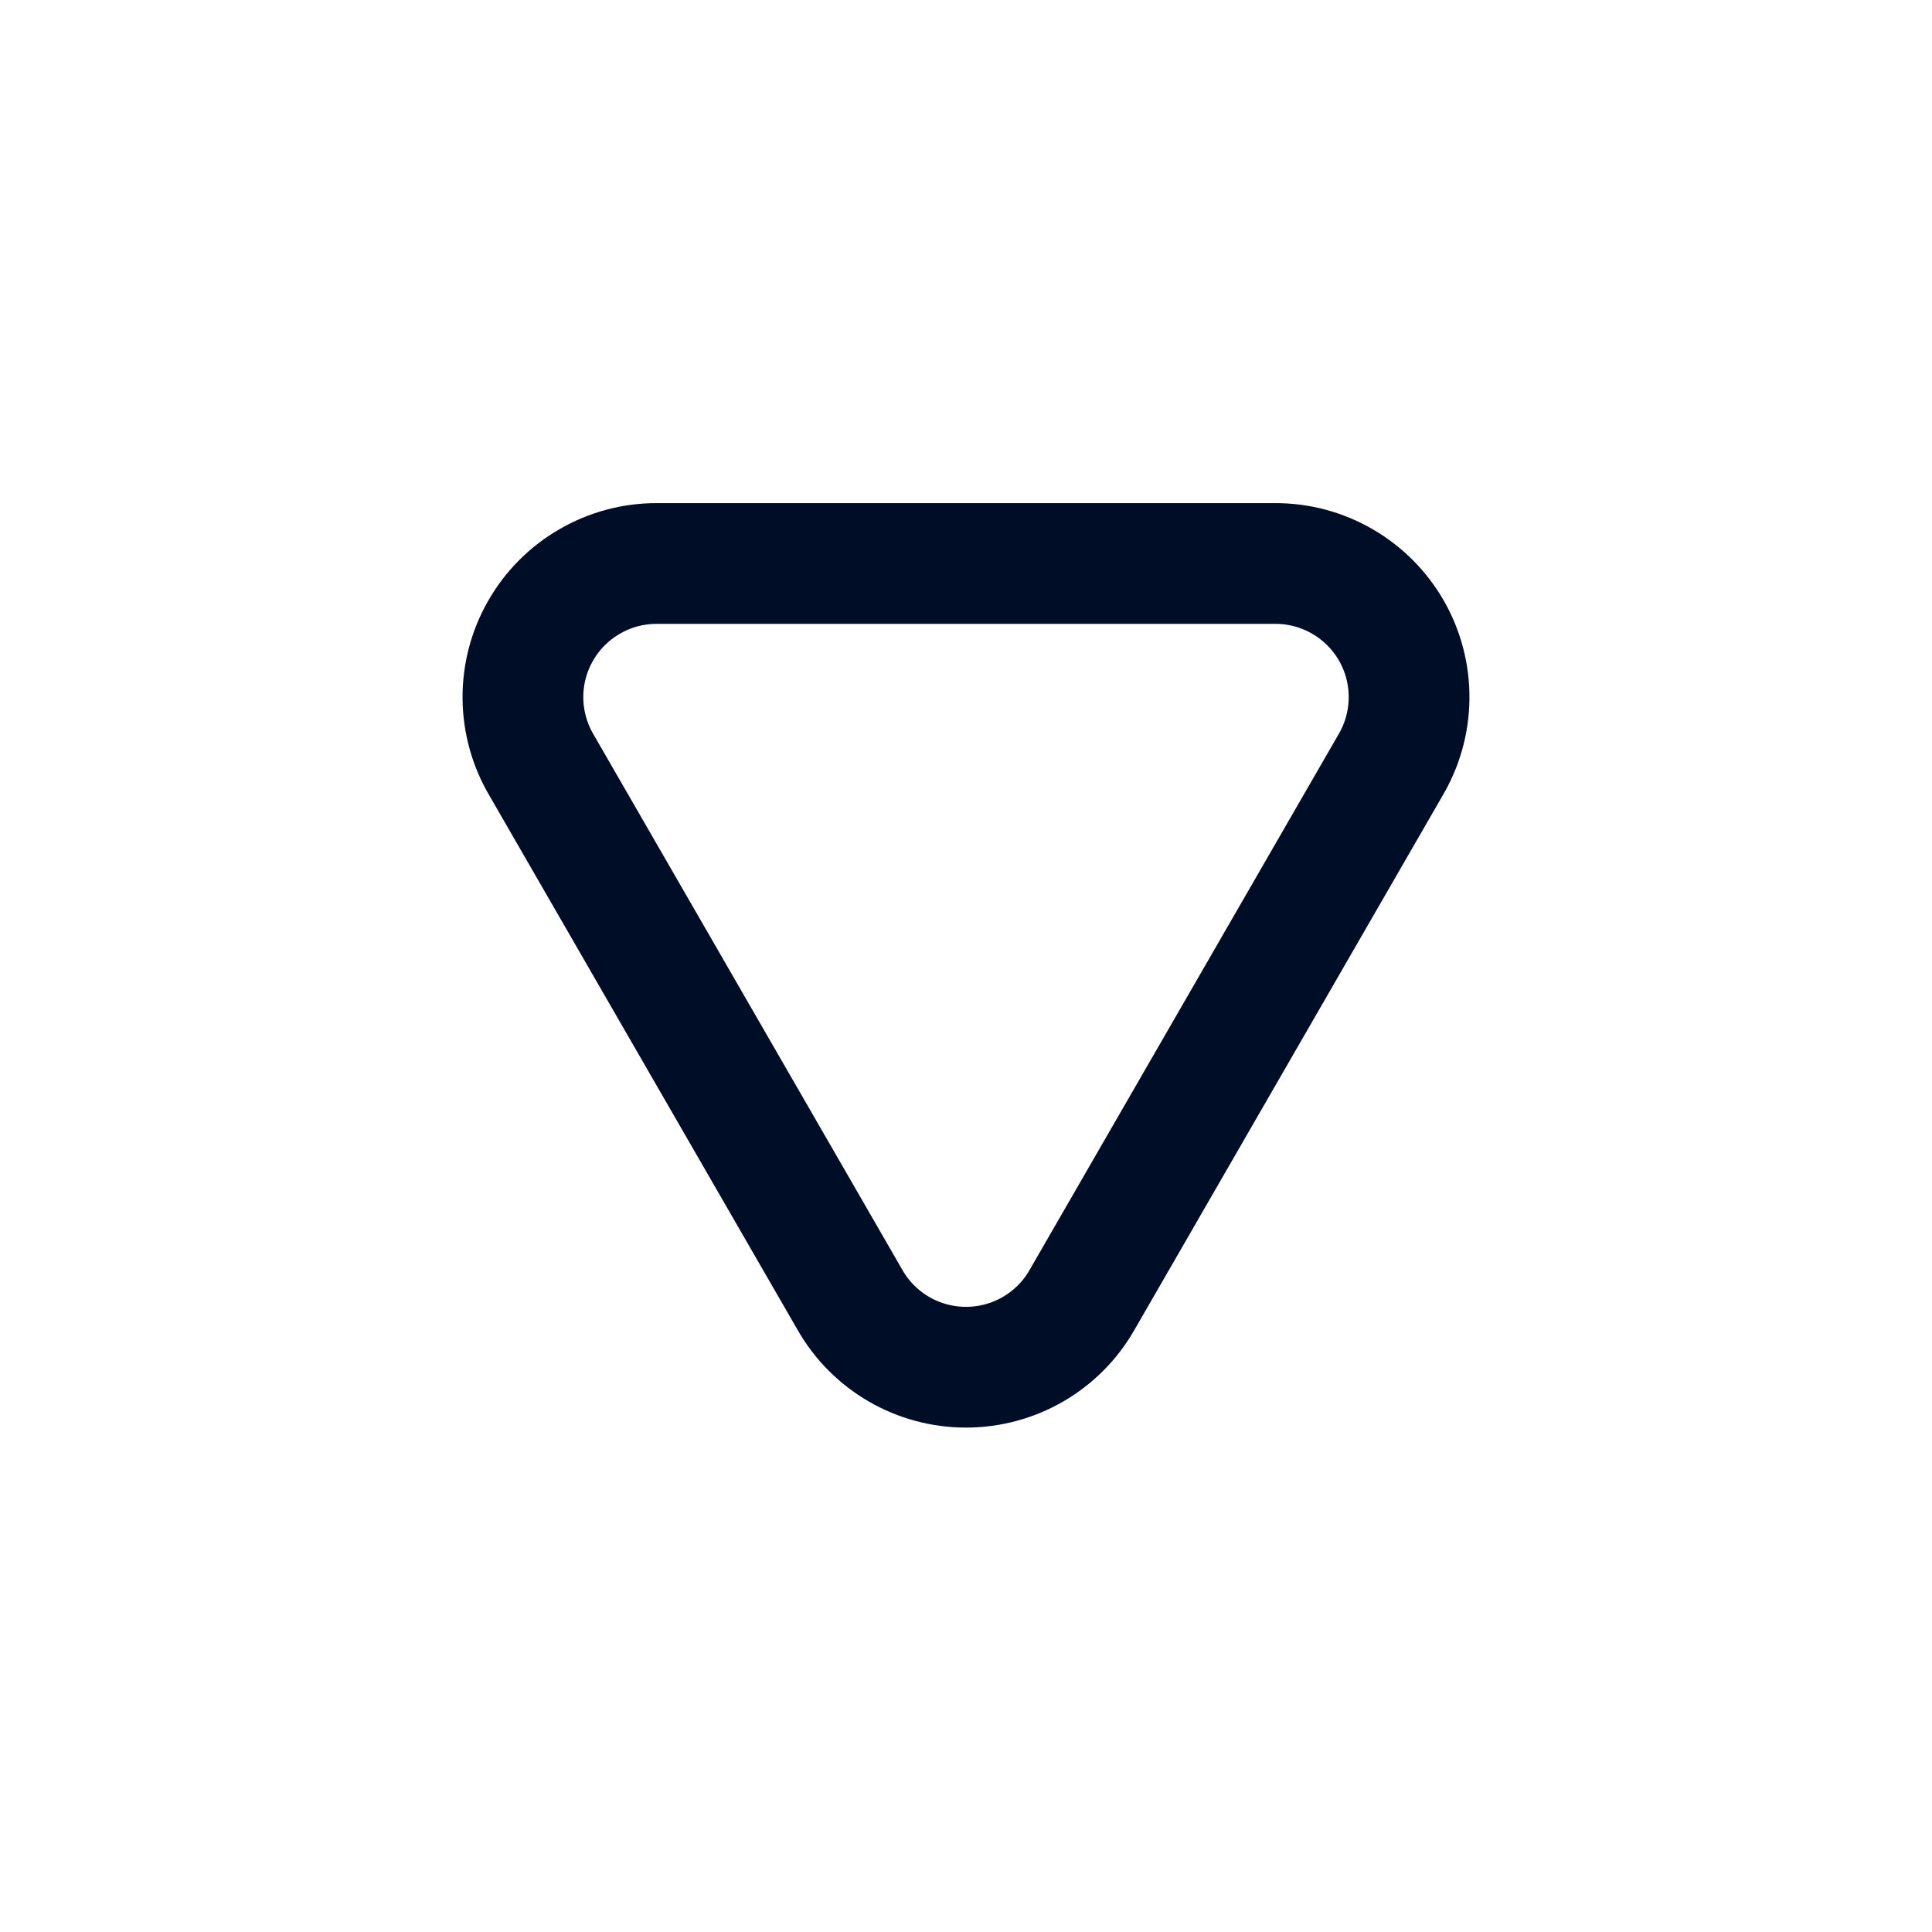 <svg width="24" height="24" viewBox="0 0 24 24" fill="none" xmlns="http://www.w3.org/2000/svg">
<path d="M13.44 16.15L17.27 9.51C17.42 9.258 17.501 8.97 17.504 8.676C17.507 8.383 17.432 8.093 17.287 7.838C17.141 7.583 16.931 7.371 16.677 7.224C16.422 7.076 16.134 6.999 15.84 7H8.16C7.866 6.999 7.578 7.076 7.324 7.224C7.069 7.371 6.859 7.583 6.714 7.838C6.568 8.093 6.493 8.383 6.496 8.676C6.499 8.97 6.58 9.258 6.73 9.51L10.56 16.15C10.705 16.404 10.915 16.614 11.168 16.761C11.421 16.907 11.708 16.984 12 16.984C12.292 16.984 12.579 16.907 12.832 16.761C13.085 16.614 13.295 16.404 13.44 16.15Z" stroke="#000D26" stroke-width="1.5" stroke-linecap="round" stroke-linejoin="round"/>
</svg>

